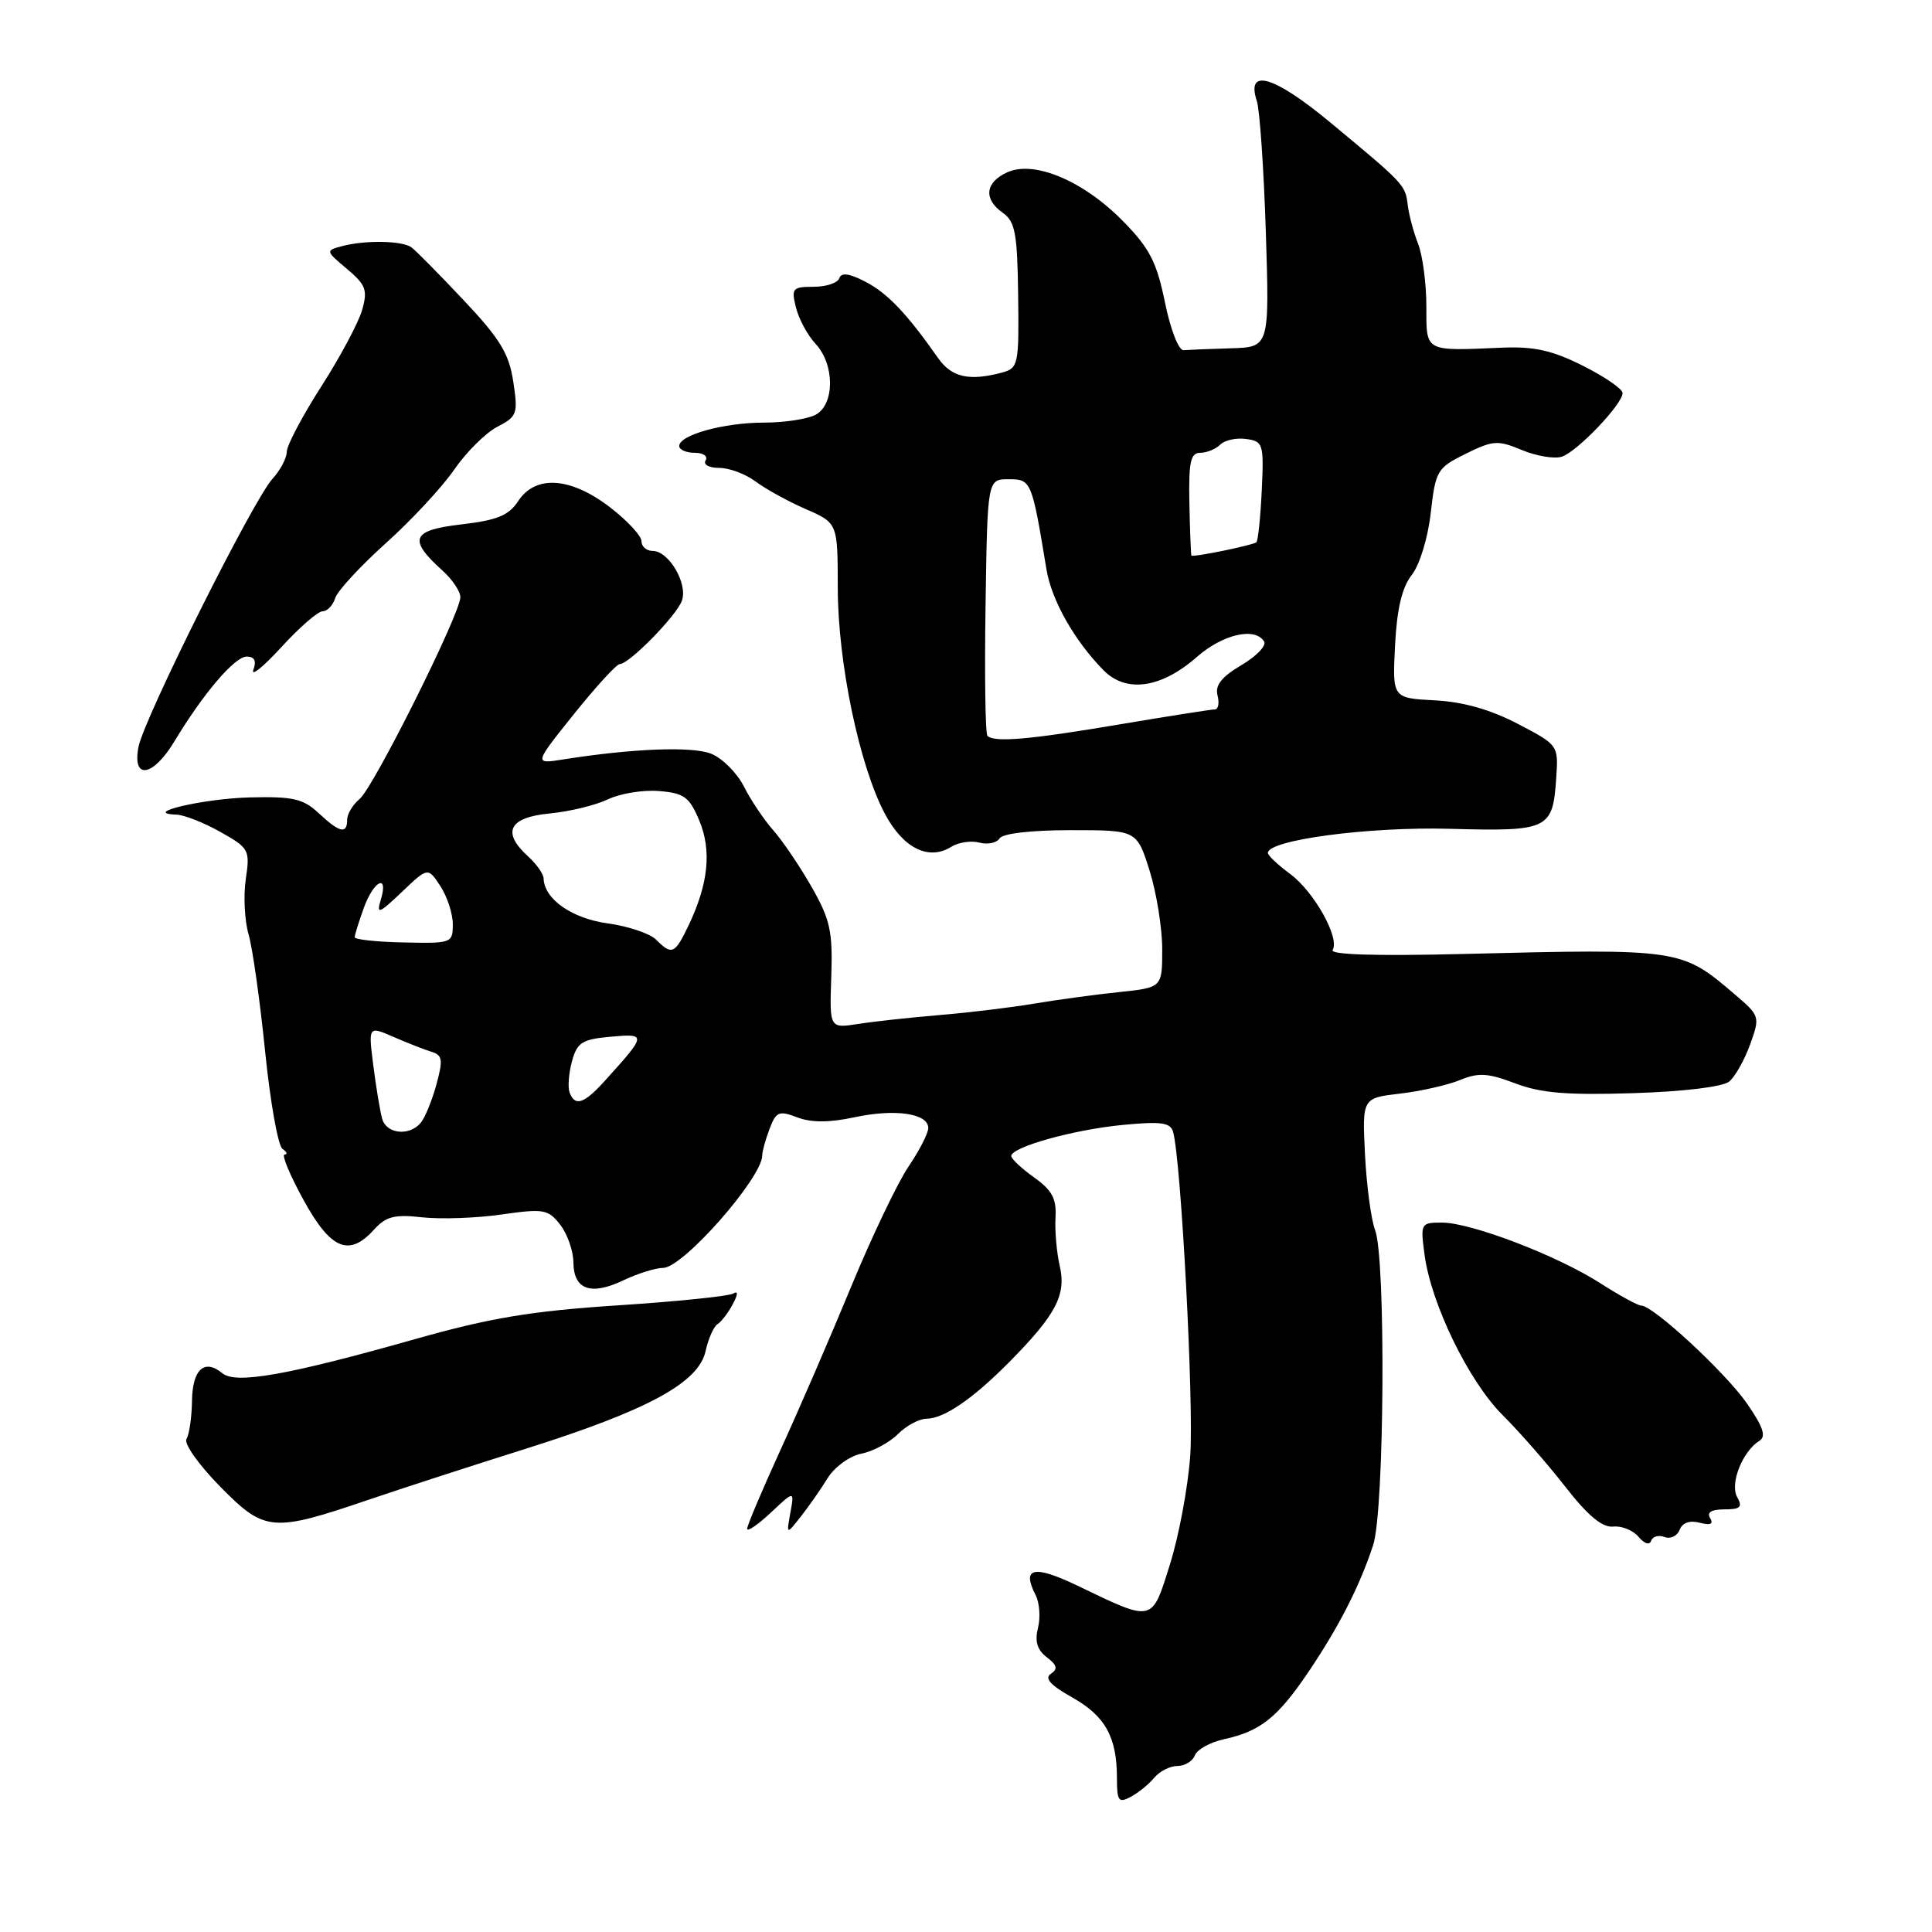 <?xml version="1.0" encoding="UTF-8" standalone="no"?>
<!DOCTYPE svg PUBLIC "-//W3C//DTD SVG 1.1//EN" "http://www.w3.org/Graphics/SVG/1.1/DTD/svg11.dtd" >
<svg xmlns="http://www.w3.org/2000/svg" xmlns:xlink="http://www.w3.org/1999/xlink" version="1.1" viewBox="0 0 256 256">
 <g >
 <path fill="currentColor"
d=" M 152.95 235.55 C 153.66 234.70 155.04 234.00 156.02 234.00 C 156.99 234.00 158.03 233.37 158.33 232.59 C 158.62 231.82 160.35 230.86 162.17 230.46 C 166.98 229.41 169.25 227.61 173.24 221.74 C 177.36 215.67 180.22 210.08 181.96 204.69 C 183.45 200.09 183.64 166.73 182.21 163.00 C 181.68 161.62 181.08 157.12 180.87 153.00 C 180.50 145.50 180.50 145.50 185.50 144.91 C 188.25 144.59 191.83 143.78 193.46 143.11 C 195.91 142.10 197.17 142.18 200.77 143.55 C 204.15 144.84 207.64 145.13 216.41 144.85 C 223.12 144.64 228.28 144.01 229.13 143.31 C 229.91 142.66 231.16 140.45 231.90 138.39 C 233.23 134.71 233.20 134.61 229.88 131.77 C 222.78 125.70 222.72 125.69 193.74 126.41 C 182.32 126.69 176.19 126.50 176.58 125.88 C 177.56 124.29 174.13 118.16 170.95 115.80 C 169.33 114.61 168.00 113.35 168.00 113.02 C 168.00 111.30 181.32 109.53 192.07 109.82 C 205.23 110.18 205.75 109.93 206.21 103.06 C 206.50 98.74 206.48 98.71 201.11 95.91 C 197.49 94.02 193.87 92.99 190.11 92.80 C 184.50 92.50 184.50 92.50 184.85 85.53 C 185.10 80.66 185.77 77.84 187.06 76.19 C 188.11 74.86 189.21 71.28 189.58 67.96 C 190.22 62.35 190.43 62.00 194.21 60.13 C 197.82 58.34 198.47 58.30 201.65 59.63 C 203.58 60.43 205.95 60.83 206.93 60.52 C 208.96 59.88 215.00 53.56 215.00 52.08 C 215.00 51.54 212.64 49.92 209.75 48.47 C 205.68 46.42 203.27 45.89 199.00 46.07 C 188.67 46.51 189.00 46.69 189.00 40.57 C 189.00 37.58 188.51 33.86 187.91 32.32 C 187.30 30.77 186.69 28.45 186.53 27.16 C 186.22 24.50 186.09 24.37 176.19 16.16 C 168.77 10.02 165.07 8.95 166.54 13.39 C 166.92 14.55 167.46 22.36 167.73 30.75 C 168.21 46.00 168.21 46.00 163.11 46.15 C 160.30 46.23 157.48 46.35 156.84 46.40 C 156.18 46.46 155.10 43.68 154.36 40.06 C 153.27 34.72 152.33 32.89 148.82 29.32 C 143.57 23.96 137.04 21.21 133.47 22.83 C 130.52 24.17 130.29 26.39 132.89 28.21 C 134.51 29.35 134.81 30.94 134.91 39.15 C 135.03 48.34 134.93 48.78 132.77 49.37 C 128.42 50.53 126.09 50.00 124.30 47.44 C 120.16 41.54 117.59 38.84 114.67 37.33 C 112.53 36.22 111.47 36.08 111.21 36.87 C 111.00 37.49 109.47 38.00 107.81 38.00 C 105.01 38.00 104.83 38.21 105.47 40.75 C 105.84 42.26 107.01 44.43 108.07 45.56 C 110.62 48.30 110.62 53.60 108.07 54.96 C 107.00 55.53 103.92 56.00 101.21 56.00 C 95.92 56.00 90.00 57.63 90.00 59.10 C 90.00 59.59 90.93 60.00 92.06 60.00 C 93.19 60.00 93.84 60.45 93.50 61.00 C 93.15 61.56 93.94 62.00 95.31 62.00 C 96.64 62.00 98.80 62.81 100.12 63.80 C 101.43 64.78 104.41 66.43 106.75 67.45 C 111.00 69.30 111.00 69.30 111.01 77.90 C 111.02 87.77 113.85 101.39 117.23 107.79 C 119.66 112.39 123.04 114.08 126.04 112.21 C 126.99 111.61 128.67 111.36 129.77 111.65 C 130.87 111.94 132.08 111.69 132.45 111.09 C 132.85 110.44 136.65 110.00 141.88 110.00 C 150.63 110.00 150.63 110.00 152.32 115.34 C 153.24 118.27 154.00 122.97 154.00 125.77 C 154.00 130.86 154.00 130.86 148.25 131.46 C 145.09 131.79 140.03 132.48 137.00 132.99 C 133.97 133.50 128.35 134.18 124.50 134.50 C 120.65 134.82 115.79 135.35 113.71 135.68 C 109.91 136.27 109.91 136.27 110.15 129.38 C 110.35 123.40 110.01 121.85 107.53 117.50 C 105.96 114.75 103.67 111.38 102.45 110.00 C 101.23 108.62 99.48 106.02 98.57 104.21 C 97.65 102.40 95.69 100.44 94.20 99.86 C 91.66 98.87 83.78 99.18 74.62 100.63 C 70.74 101.25 70.74 101.25 76.05 94.62 C 78.97 90.98 81.70 88.00 82.11 88.00 C 83.35 88.00 89.60 81.64 90.35 79.61 C 91.18 77.36 88.63 73.00 86.48 73.00 C 85.66 73.00 85.00 72.42 85.00 71.71 C 85.00 71.01 83.12 68.98 80.82 67.21 C 75.60 63.21 70.96 62.89 68.66 66.40 C 67.41 68.31 65.88 68.93 61.11 69.49 C 54.51 70.25 54.03 71.46 58.65 75.62 C 59.94 76.78 61.00 78.36 61.00 79.13 C 61.00 81.31 49.51 104.33 47.65 105.87 C 46.74 106.63 46.00 107.86 46.00 108.62 C 46.00 110.57 44.99 110.34 42.23 107.75 C 40.19 105.84 38.82 105.52 33.16 105.66 C 27.06 105.80 18.58 107.77 23.36 107.94 C 24.39 107.97 27.01 109.00 29.19 110.23 C 33.01 112.37 33.14 112.61 32.57 116.48 C 32.24 118.69 32.41 121.99 32.94 123.82 C 33.47 125.64 34.45 132.62 35.13 139.32 C 35.81 146.02 36.84 151.83 37.43 152.23 C 38.02 152.64 38.14 152.98 37.71 152.98 C 37.28 152.99 38.40 155.69 40.21 158.99 C 43.84 165.59 46.25 166.60 49.59 162.90 C 51.15 161.18 52.30 160.89 55.93 161.30 C 58.37 161.57 63.10 161.41 66.43 160.93 C 72.05 160.13 72.63 160.23 74.23 162.28 C 75.18 163.50 75.97 165.75 75.98 167.28 C 76.01 170.90 78.29 171.71 82.62 169.64 C 84.52 168.74 86.88 168.00 87.88 168.00 C 90.49 168.00 101.00 156.06 101.00 153.10 C 101.00 152.57 101.44 150.98 101.97 149.58 C 102.84 147.29 103.22 147.13 105.65 148.06 C 107.52 148.77 109.88 148.76 113.24 148.04 C 118.62 146.89 123.00 147.53 123.00 149.47 C 123.00 150.16 121.82 152.46 120.38 154.58 C 118.94 156.71 115.52 163.86 112.79 170.47 C 110.06 177.09 105.84 186.84 103.41 192.14 C 100.99 197.44 99.00 202.14 99.00 202.57 C 99.00 203.01 100.41 202.05 102.13 200.44 C 105.26 197.50 105.26 197.50 104.73 200.44 C 104.20 203.38 104.20 203.38 106.12 200.94 C 107.18 199.60 108.78 197.30 109.68 195.84 C 110.59 194.38 112.58 192.93 114.13 192.62 C 115.67 192.32 117.85 191.15 118.97 190.03 C 120.09 188.91 121.79 188.00 122.75 187.99 C 125.07 187.98 128.88 185.38 133.71 180.50 C 139.90 174.25 141.30 171.60 140.43 167.79 C 140.01 165.98 139.76 163.08 139.86 161.34 C 140.01 158.84 139.41 157.72 137.03 156.02 C 135.36 154.83 134.00 153.55 134.00 153.18 C 134.00 151.99 142.24 149.69 148.75 149.06 C 153.85 148.57 155.09 148.74 155.44 149.98 C 156.50 153.69 158.21 186.07 157.71 192.92 C 157.41 197.09 156.20 203.56 155.02 207.30 C 152.59 215.05 152.90 214.98 142.77 210.11 C 136.98 207.33 135.34 207.70 137.22 211.34 C 137.74 212.36 137.89 214.32 137.54 215.70 C 137.09 217.48 137.43 218.62 138.70 219.59 C 140.08 220.64 140.20 221.16 139.24 221.79 C 138.36 222.38 139.20 223.31 142.06 224.91 C 146.45 227.38 148.00 230.16 148.00 235.60 C 148.00 238.65 148.22 238.95 149.83 238.09 C 150.84 237.55 152.25 236.41 152.95 235.55 Z  M 220.56 203.66 C 221.34 203.96 222.24 203.54 222.56 202.71 C 222.92 201.77 223.90 201.42 225.22 201.77 C 226.65 202.14 227.08 201.95 226.60 201.16 C 226.13 200.39 226.77 200.00 228.49 200.00 C 230.61 200.00 230.93 199.70 230.18 198.36 C 229.19 196.59 230.89 192.31 233.12 190.92 C 234.06 190.35 233.64 189.09 231.49 185.98 C 228.65 181.88 219.06 173.00 217.48 173.00 C 217.04 173.00 214.60 171.67 212.06 170.04 C 206.35 166.37 194.93 162.00 191.07 162.00 C 188.26 162.00 188.20 162.10 188.76 166.25 C 189.62 172.77 194.63 183.06 199.10 187.50 C 201.31 189.70 205.05 193.97 207.41 197.00 C 210.41 200.85 212.32 202.43 213.75 202.28 C 214.88 202.16 216.39 202.77 217.12 203.64 C 217.88 204.55 218.57 204.78 218.78 204.17 C 218.97 203.59 219.77 203.36 220.56 203.66 Z  M 49.00 198.67 C 53.12 197.27 62.38 194.26 69.56 192.00 C 85.83 186.88 92.57 183.22 93.49 179.04 C 93.86 177.38 94.57 175.77 95.07 175.46 C 95.58 175.14 96.49 173.96 97.09 172.82 C 97.80 171.51 97.82 170.99 97.16 171.40 C 96.59 171.75 89.69 172.46 81.81 172.97 C 70.39 173.72 64.97 174.62 55.00 177.44 C 38.11 182.22 31.23 183.44 29.46 181.96 C 27.09 180.00 25.50 181.44 25.44 185.62 C 25.41 187.80 25.08 190.07 24.71 190.67 C 24.33 191.27 26.34 194.10 29.16 196.97 C 35.10 203.00 36.05 203.09 49.00 198.67 Z  M 23.10 98.25 C 26.95 91.87 31.10 87.00 32.69 87.00 C 33.72 87.00 34.01 87.57 33.57 88.75 C 33.22 89.71 34.89 88.36 37.28 85.75 C 39.67 83.14 42.13 81.00 42.74 81.00 C 43.36 81.00 44.12 80.21 44.42 79.24 C 44.73 78.28 47.74 75.02 51.11 71.99 C 54.48 68.97 58.55 64.59 60.17 62.25 C 61.78 59.91 64.36 57.35 65.90 56.55 C 68.53 55.19 68.66 54.83 68.01 50.56 C 67.45 46.84 66.24 44.87 61.42 39.76 C 58.18 36.32 55.07 33.17 54.51 32.77 C 53.29 31.88 48.34 31.80 45.30 32.62 C 43.13 33.20 43.14 33.25 45.97 35.63 C 48.49 37.75 48.74 38.43 47.98 41.09 C 47.50 42.76 45.06 47.33 42.55 51.24 C 40.05 55.15 38.00 59.03 38.00 59.86 C 38.00 60.69 37.15 62.30 36.11 63.44 C 33.56 66.21 19.14 95.07 18.36 98.93 C 17.47 103.38 20.25 102.98 23.10 98.25 Z  M 50.64 148.25 C 50.37 147.29 49.84 144.12 49.47 141.22 C 48.80 135.94 48.80 135.94 52.15 137.40 C 53.99 138.20 56.26 139.09 57.18 139.37 C 58.63 139.81 58.72 140.43 57.83 143.69 C 57.26 145.79 56.33 148.06 55.77 148.75 C 54.29 150.58 51.21 150.28 50.64 148.25 Z  M 75.47 144.75 C 75.22 144.06 75.36 142.21 75.79 140.63 C 76.47 138.13 77.12 137.71 80.92 137.37 C 85.72 136.94 85.71 137.07 80.11 143.25 C 77.38 146.27 76.18 146.66 75.47 144.75 Z  M 86.94 124.51 C 86.12 123.69 83.22 122.72 80.50 122.35 C 75.76 121.69 72.12 119.14 72.03 116.40 C 72.01 115.80 71.10 114.50 70.00 113.50 C 66.44 110.28 67.41 108.31 72.82 107.79 C 75.47 107.54 78.95 106.69 80.57 105.91 C 82.18 105.14 85.22 104.64 87.33 104.82 C 90.66 105.09 91.35 105.60 92.66 108.73 C 94.32 112.70 93.87 117.10 91.25 122.60 C 89.42 126.43 89.03 126.61 86.94 124.51 Z  M 47.00 124.19 C 47.00 123.89 47.54 122.15 48.20 120.32 C 49.53 116.64 51.53 115.69 50.45 119.25 C 49.86 121.21 50.21 121.08 53.24 118.20 C 56.70 114.90 56.70 114.90 58.35 117.41 C 59.26 118.80 60.00 121.08 60.00 122.48 C 60.00 124.96 59.84 125.02 53.50 124.88 C 49.92 124.81 47.00 124.49 47.00 124.19 Z  M 130.84 97.50 C 130.56 97.23 130.45 89.47 130.59 80.25 C 130.84 63.50 130.84 63.50 133.65 63.50 C 136.65 63.50 136.72 63.68 138.66 75.44 C 139.34 79.55 142.35 84.87 146.23 88.82 C 149.22 91.86 153.87 91.20 158.59 87.05 C 162.02 84.04 166.30 83.05 167.50 85.00 C 167.84 85.55 166.48 86.96 164.48 88.14 C 161.86 89.69 160.98 90.81 161.33 92.15 C 161.59 93.17 161.43 94.00 160.97 94.00 C 160.51 94.00 154.82 94.90 148.32 95.99 C 136.37 98.01 131.74 98.41 130.84 97.50 Z  M 157.87 73.62 C 157.80 73.55 157.68 70.46 157.60 66.75 C 157.49 61.22 157.75 60.00 159.03 60.00 C 159.89 60.00 161.09 59.51 161.68 58.92 C 162.28 58.32 163.83 57.98 165.13 58.17 C 167.38 58.48 167.48 58.82 167.19 64.98 C 167.02 68.54 166.70 71.63 166.48 71.85 C 166.10 72.23 158.15 73.86 157.87 73.62 Z "/>
</g>
</svg>